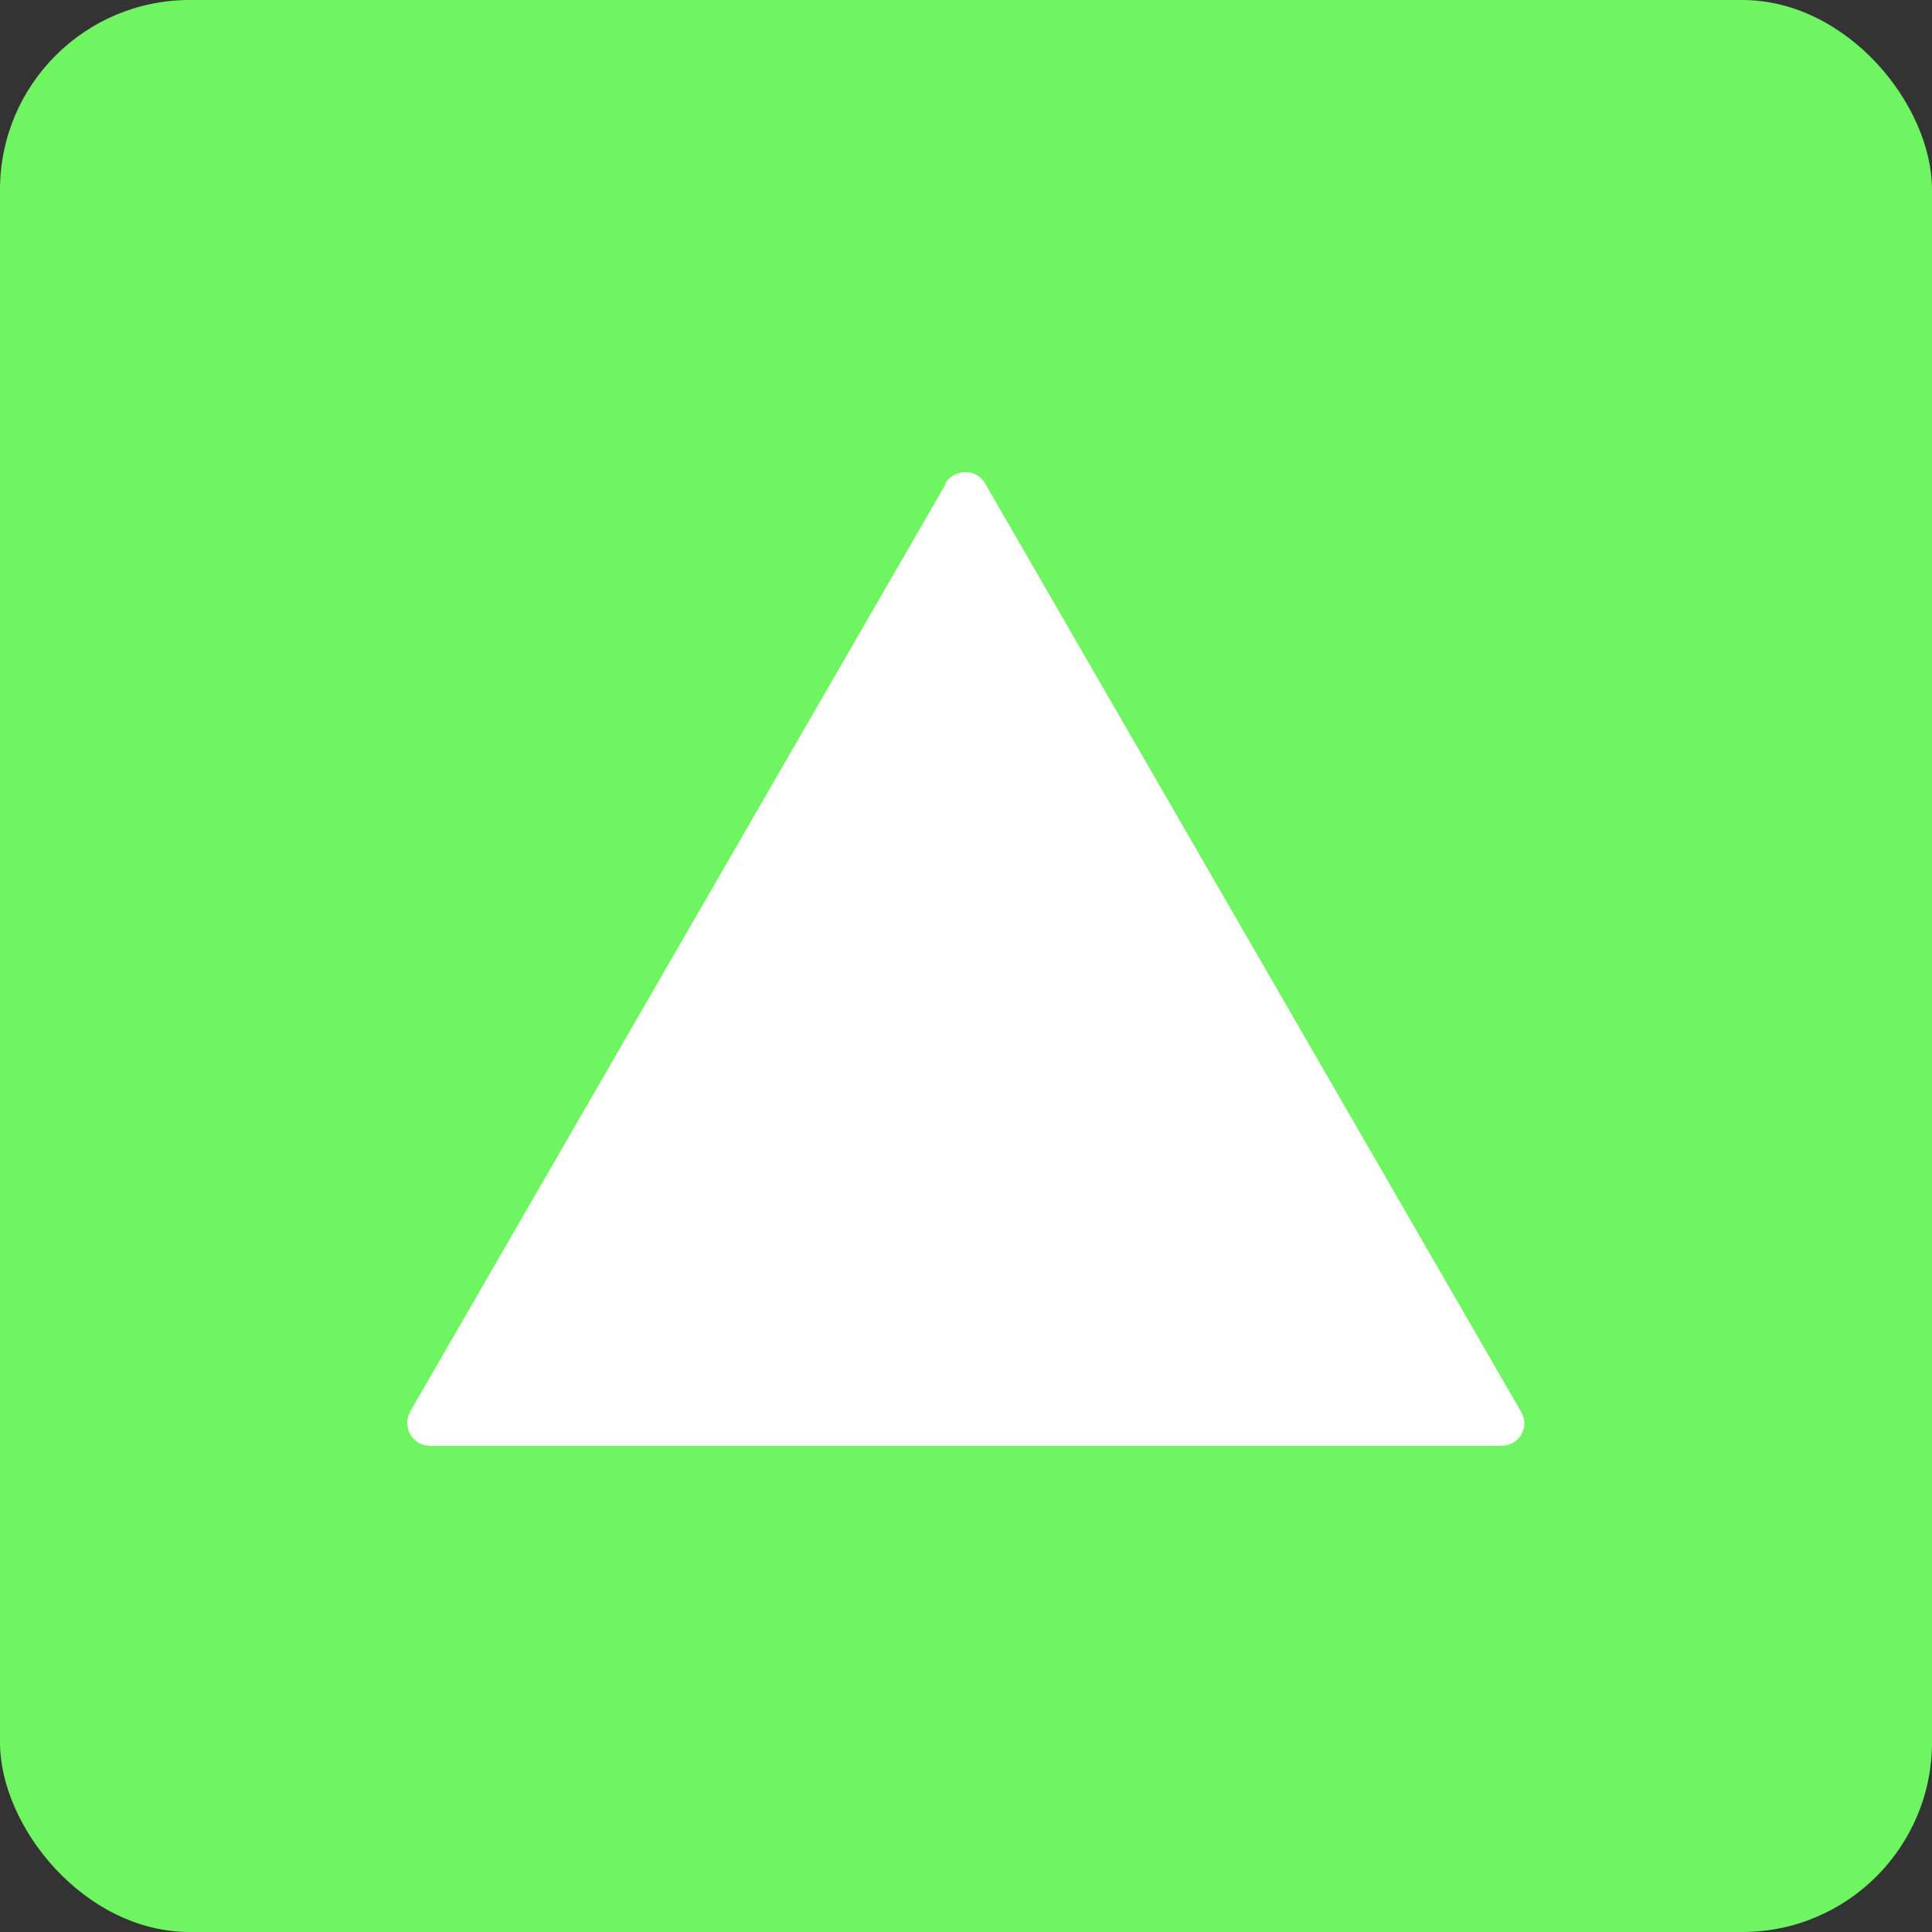 <?xml version="1.0" encoding="UTF-8"?>
<svg id="_Слой_2" data-name="Слой 2" xmlns="http://www.w3.org/2000/svg" viewBox="0 0 22.61 22.61">
  <rect x="0" y="0" width="22.61" height="22.61" fill="#333333" stroke="none"/>
  <defs>
    <style>
      .cls-1 {
        fill: #fff;
      }

      .cls-2 {
        fill: #70f562;
      }
    </style>
  </defs>
  <g id="_Слой_1-2" data-name="Слой 1">
    <g>
      <rect class="cls-2" x="0" width="22.61" height="22.61" rx="2.22" ry="2.22"/>
      <path class="cls-1" d="M11.07,5.66l-6.27,10.86c-.1.18.03.4.23.4h12.54c.21,0,.34-.22.23-.4l-6.27-10.86c-.1-.18-.36-.18-.47,0Z"/>
    </g>
  </g>
</svg>